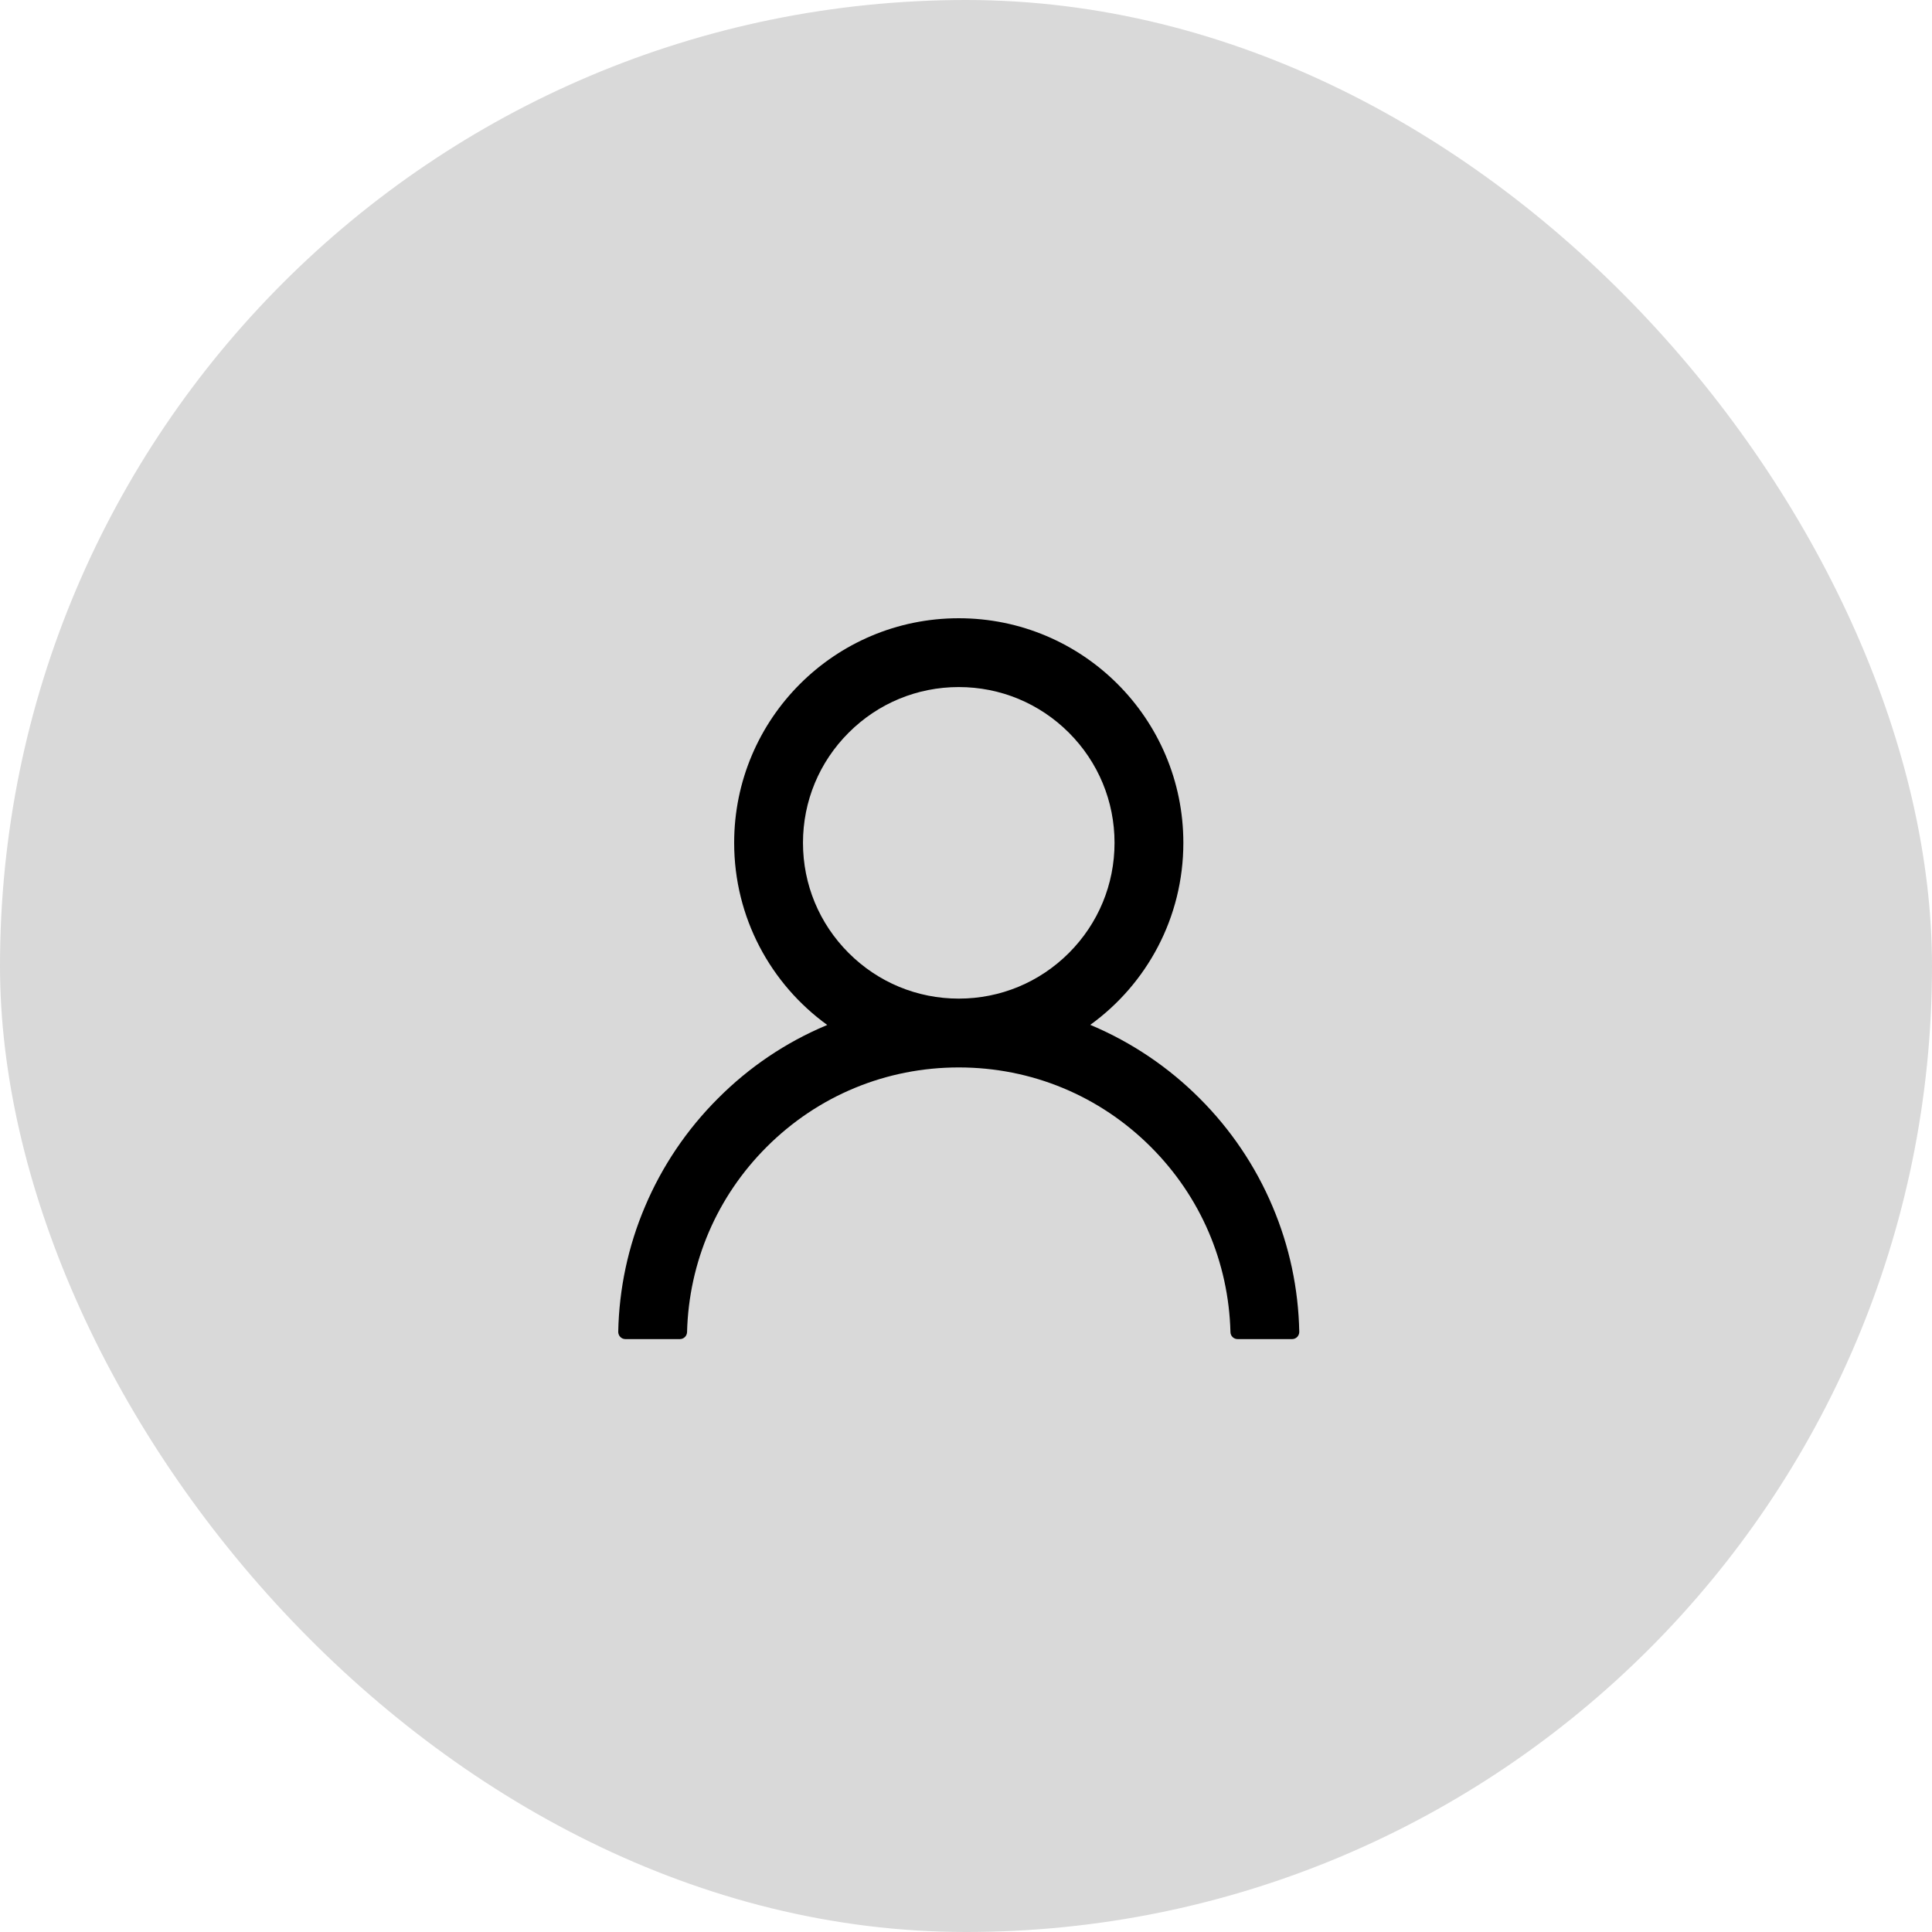 <svg width="50" height="50" viewBox="0 0 50 50" fill="none" xmlns="http://www.w3.org/2000/svg">
<rect width="50" height="50" rx="25" fill="#D9D9D9"/>
<path d="M32.934 31.225C32.492 30.178 31.85 29.227 31.045 28.424C30.242 27.62 29.291 26.978 28.244 26.535C28.234 26.53 28.225 26.528 28.216 26.523C29.676 25.469 30.625 23.751 30.625 21.812C30.625 18.602 28.023 16 24.813 16C21.602 16 19 18.602 19 21.812C19 23.751 19.949 25.469 21.409 26.526C21.4 26.53 21.391 26.533 21.381 26.538C20.331 26.98 19.389 27.616 18.581 28.427C17.776 29.23 17.134 30.181 16.692 31.227C16.256 32.252 16.022 33.351 16 34.464C15.999 34.489 16.004 34.514 16.013 34.537C16.022 34.56 16.036 34.582 16.053 34.6C16.071 34.618 16.092 34.632 16.115 34.642C16.138 34.651 16.163 34.656 16.188 34.656H17.594C17.697 34.656 17.779 34.574 17.781 34.473C17.828 32.664 18.555 30.97 19.839 29.685C21.168 28.356 22.933 27.625 24.813 27.625C26.692 27.625 28.457 28.356 29.786 29.685C31.07 30.97 31.797 32.664 31.844 34.473C31.846 34.577 31.928 34.656 32.031 34.656H33.438C33.463 34.656 33.487 34.651 33.51 34.642C33.533 34.632 33.554 34.618 33.572 34.6C33.589 34.582 33.603 34.56 33.612 34.537C33.621 34.514 33.626 34.489 33.625 34.464C33.602 33.344 33.37 32.254 32.934 31.225ZM24.813 25.844C23.737 25.844 22.724 25.424 21.963 24.663C21.201 23.901 20.781 22.888 20.781 21.812C20.781 20.737 21.201 19.724 21.963 18.962C22.724 18.201 23.737 17.781 24.813 17.781C25.888 17.781 26.901 18.201 27.663 18.962C28.424 19.724 28.844 20.737 28.844 21.812C28.844 22.888 28.424 23.901 27.663 24.663C26.901 25.424 25.888 25.844 24.813 25.844Z" fill="black"/>
</svg>
